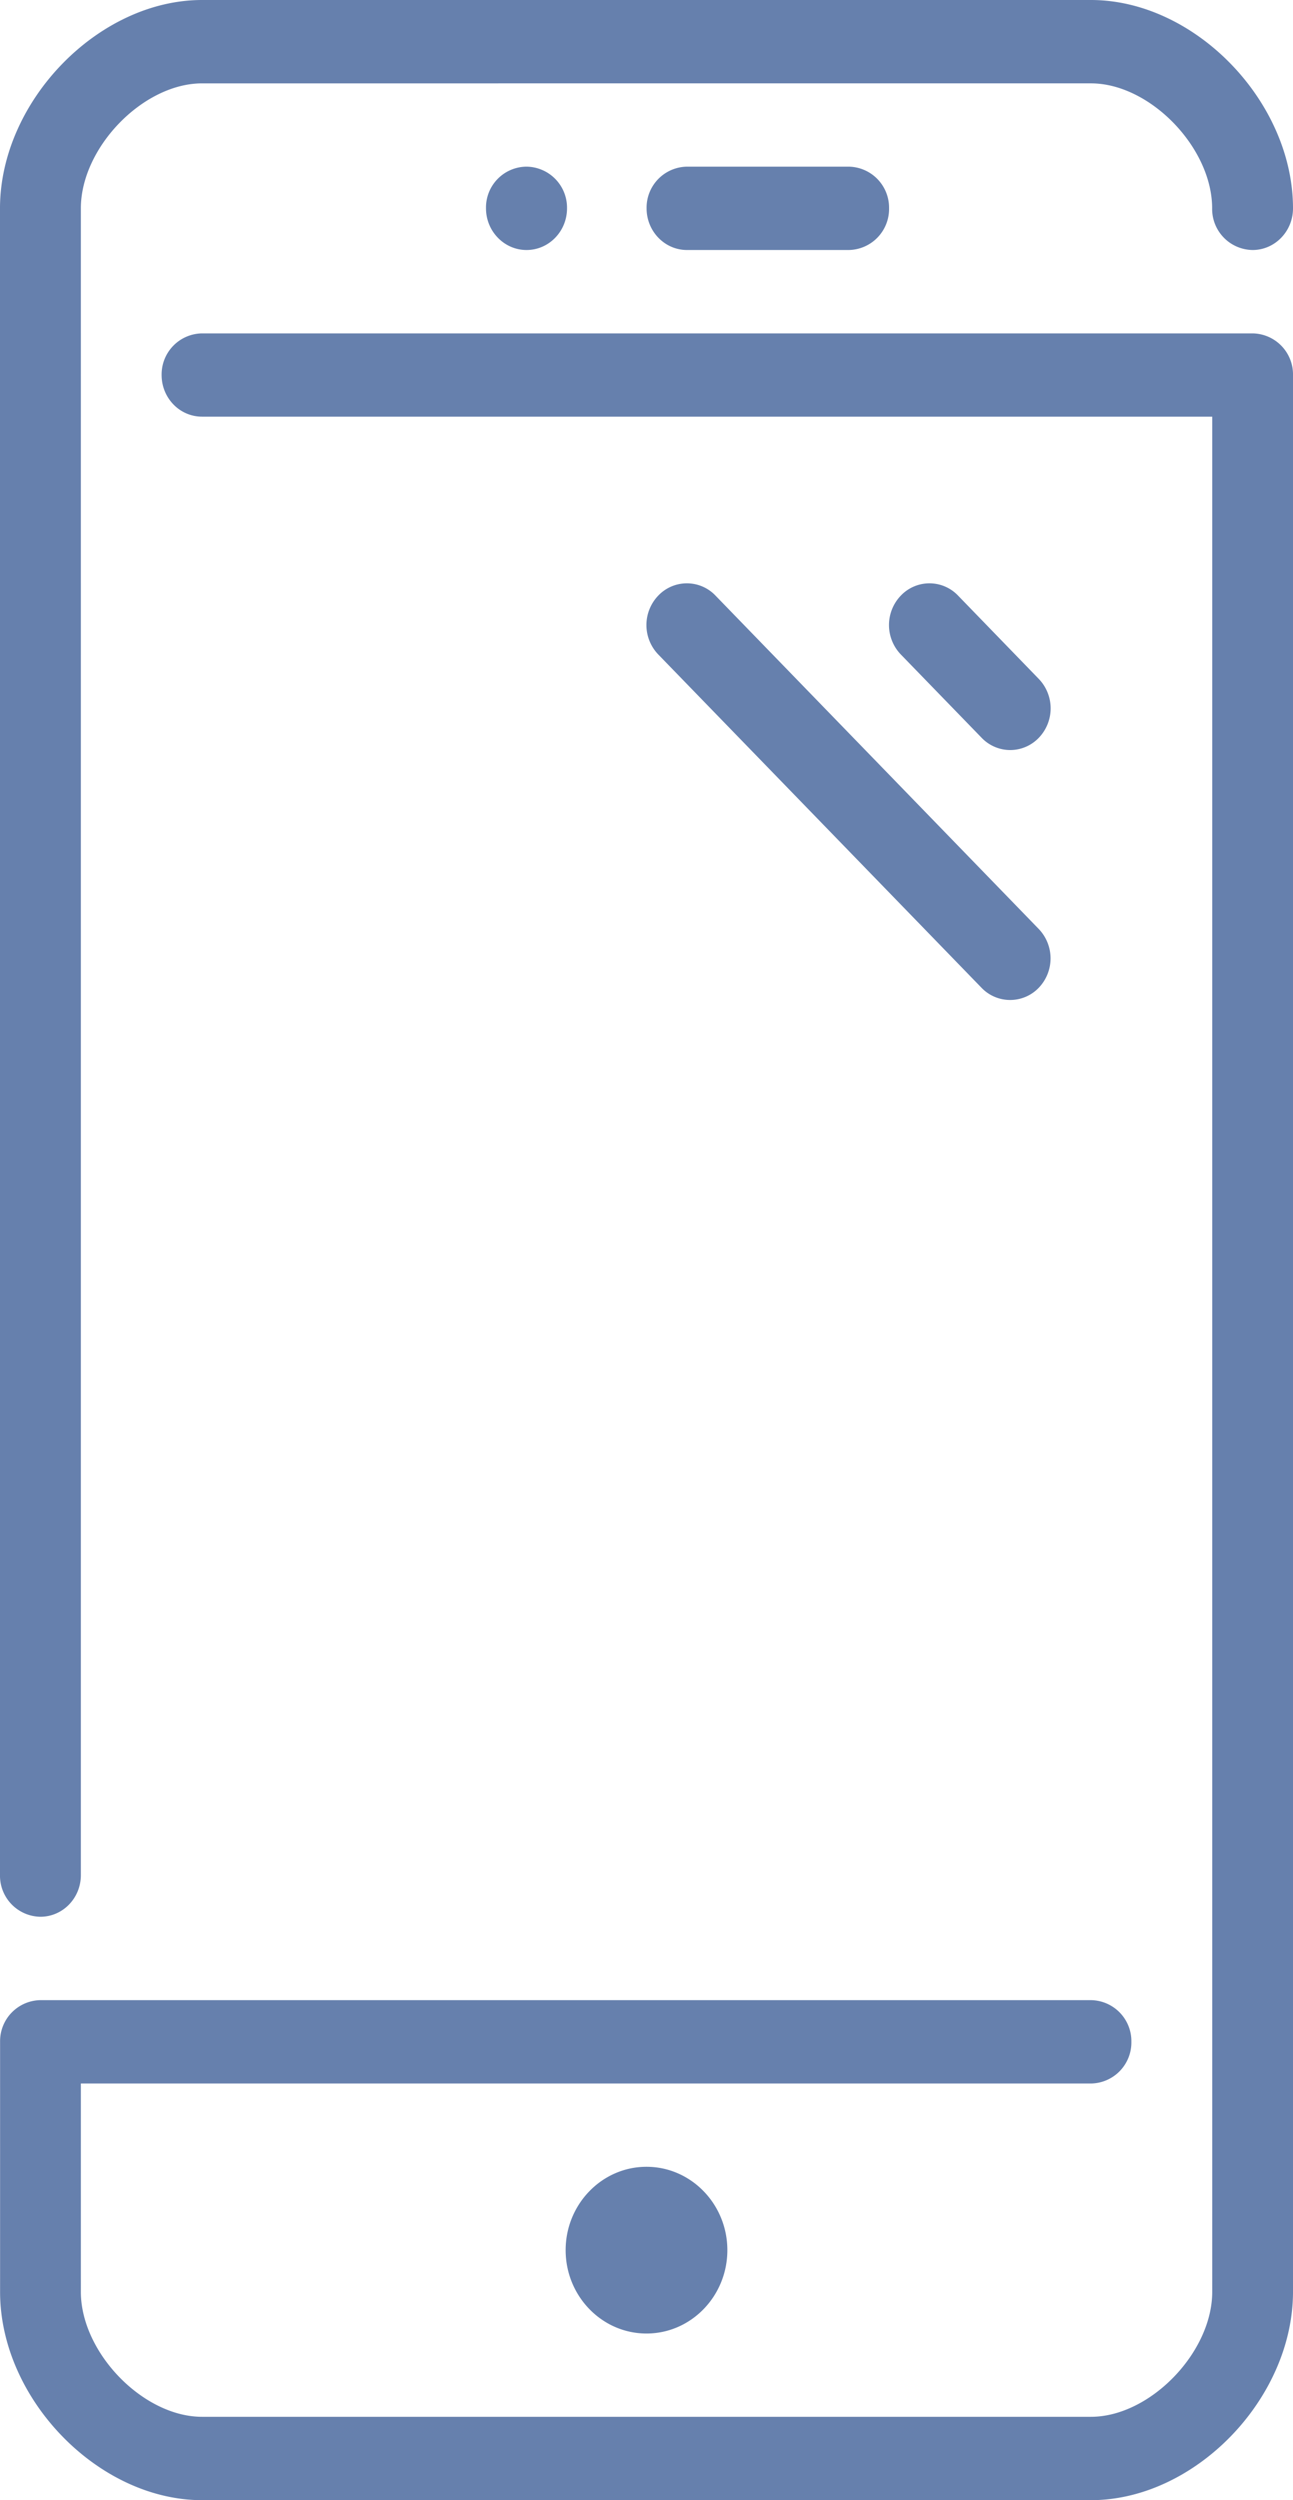 <svg xmlns="http://www.w3.org/2000/svg" width="15" height="29" viewBox="0 0 15 29">
    <path fill="#6680AD" fill-rule="evenodd" d="M0 21.75V2.417C0 1.175 1.14 0 2.344 0h10.312C13.861 0 15 1.175 15 2.417c0 .266-.21.483-.469.483a.476.476 0 0 1-.469-.483c0-.705-.722-1.45-1.406-1.45H2.344c-.684 0-1.406.745-1.406 1.45V21.75c0 .267-.21.483-.47.483A.476.476 0 0 1 0 21.75zM14.531 3.867H2.344a.476.476 0 0 0-.469.483c0 .267.21.483.469.483h11.719v21.75c0 .705-.723 1.45-1.407 1.45H2.344c-.684 0-1.406-.745-1.406-1.45v-2.416h11.718a.476.476 0 0 0 .469-.484.476.476 0 0 0-.469-.483H.47a.476.476 0 0 0-.469.483v2.9C0 27.825 1.14 29 2.344 29h10.312C13.861 29 15 27.825 15 26.583V4.35a.476.476 0 0 0-.469-.483zM6.562 26.1c0 .533.421.967.938.967.517 0 .938-.434.938-.967 0-.533-.421-.967-.938-.967-.517 0-.938.434-.938.967zM6.104 1.933a.474.474 0 0 0-.466.484c0 .266.212.483.47.483.26 0 .47-.217.47-.483a.476.476 0 0 0-.47-.484h-.004zm1.866 0a.476.476 0 0 0-.469.484c0 .266.21.483.469.483h1.875a.476.476 0 0 0 .469-.483.476.476 0 0 0-.47-.484H7.97zm3.75 6.767a.46.46 0 0 0 .331-.142.493.493 0 0 0 0-.683l-.937-.967a.458.458 0 0 0-.663 0 .493.493 0 0 0 0 .684l.937.966a.46.46 0 0 0 .332.142zM7.637 6.908a.493.493 0 0 0 0 .684l3.75 3.866a.46.46 0 0 0 .663 0 .493.493 0 0 0 0-.683L8.3 6.908a.458.458 0 0 0-.663 0z"/>
</svg>
